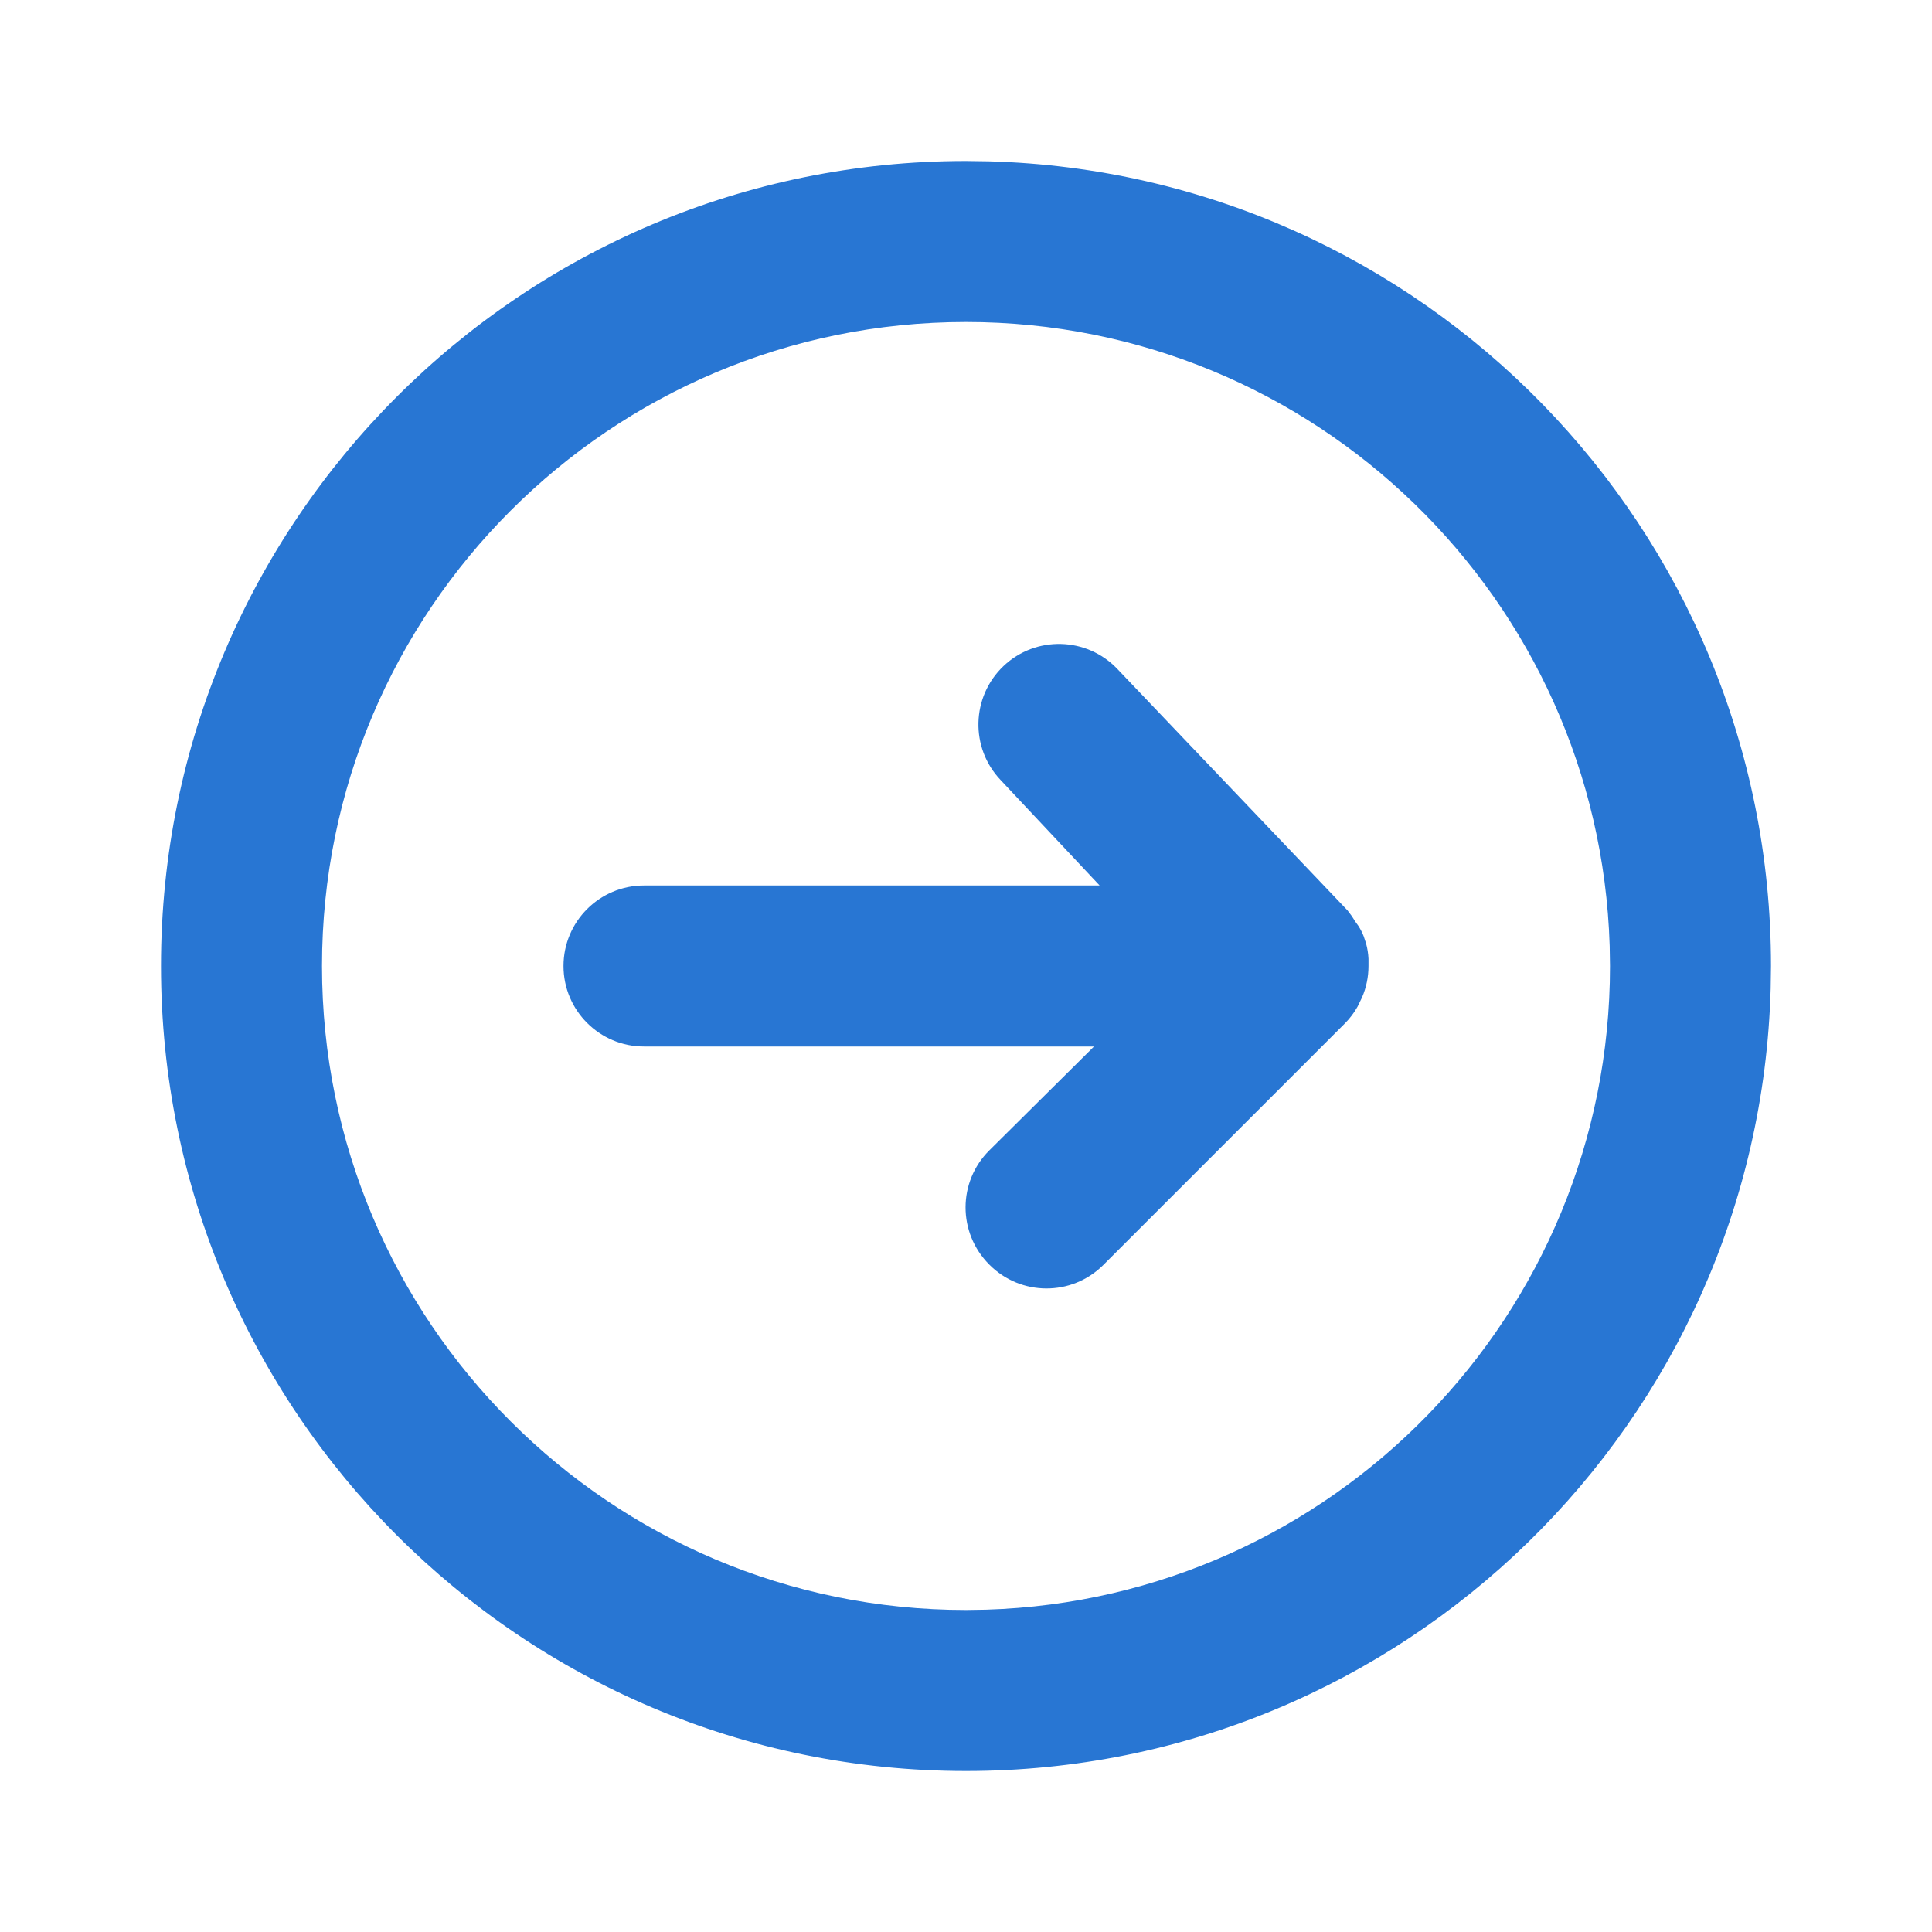 <?xml version="1.0" encoding="UTF-8"?>
<svg width="24px" height="24px" viewBox="0 0 24 24" version="1.1" xmlns="http://www.w3.org/2000/svg" xmlns:xlink="http://www.w3.org/1999/xlink">
    <g id="Icon/Arrow-Circle-Right/Line" stroke="none" stroke-width="1" fill="none" fill-rule="evenodd">
        <polygon id="24pt-Bounding-Box" opacity="0" fill-rule="nonzero" points="0 0 24 0 24 24 0 24"></polygon>
        <path d="M12,2 L12.28,2.004 C17.673,2.152 22,6.571 22,12 L22,12 L21.996,12.28 C21.848,17.673 17.429,22 12,22 C6.477,22 2,17.523 2,12 C2,6.477 6.477,2 12,2 L12,2 Z M12,4 C7.582,4 4,7.582 4,12 C4,16.418 7.582,20 12,20 L12,20 L12.249,19.996 C16.552,19.865 20,16.335 20,12 L20,12 L19.996,11.751 C19.865,7.448 16.335,4 12,4 Z M12.465,8.275 C12.865,7.894 13.499,7.91 13.88,8.31 L13.88,8.31 L16.74,11.31 C16.773,11.351 16.803,11.394 16.83,11.44 L16.83,11.44 L16.873,11.5 C16.9,11.541 16.922,11.584 16.94,11.63 L16.94,11.63 L16.97,11.721 C16.987,11.783 16.997,11.846 17,11.91 L17,11.91 L17,12 C17,12.134 16.973,12.267 16.92,12.39 L16.92,12.39 L16.864,12.505 C16.822,12.58 16.77,12.649 16.71,12.71 L16.71,12.71 L13.71,15.71 C13.708,15.712 13.706,15.714 13.704,15.716 C13.312,16.105 12.679,16.102 12.29,15.71 L12.29,15.71 L12.287,15.707 C11.895,15.312 11.898,14.679 12.29,14.29 L12.29,14.29 L13.59,13 L8,13 C7.448,13 7,12.552 7,12 C7,11.448 7.448,11 8,11 L8,11 L13.66,11 L12.43,9.69 C12.049,9.29 12.065,8.656 12.465,8.275 Z" id="Fill" fill="#2876D3"></path>
    </g>
</svg>
